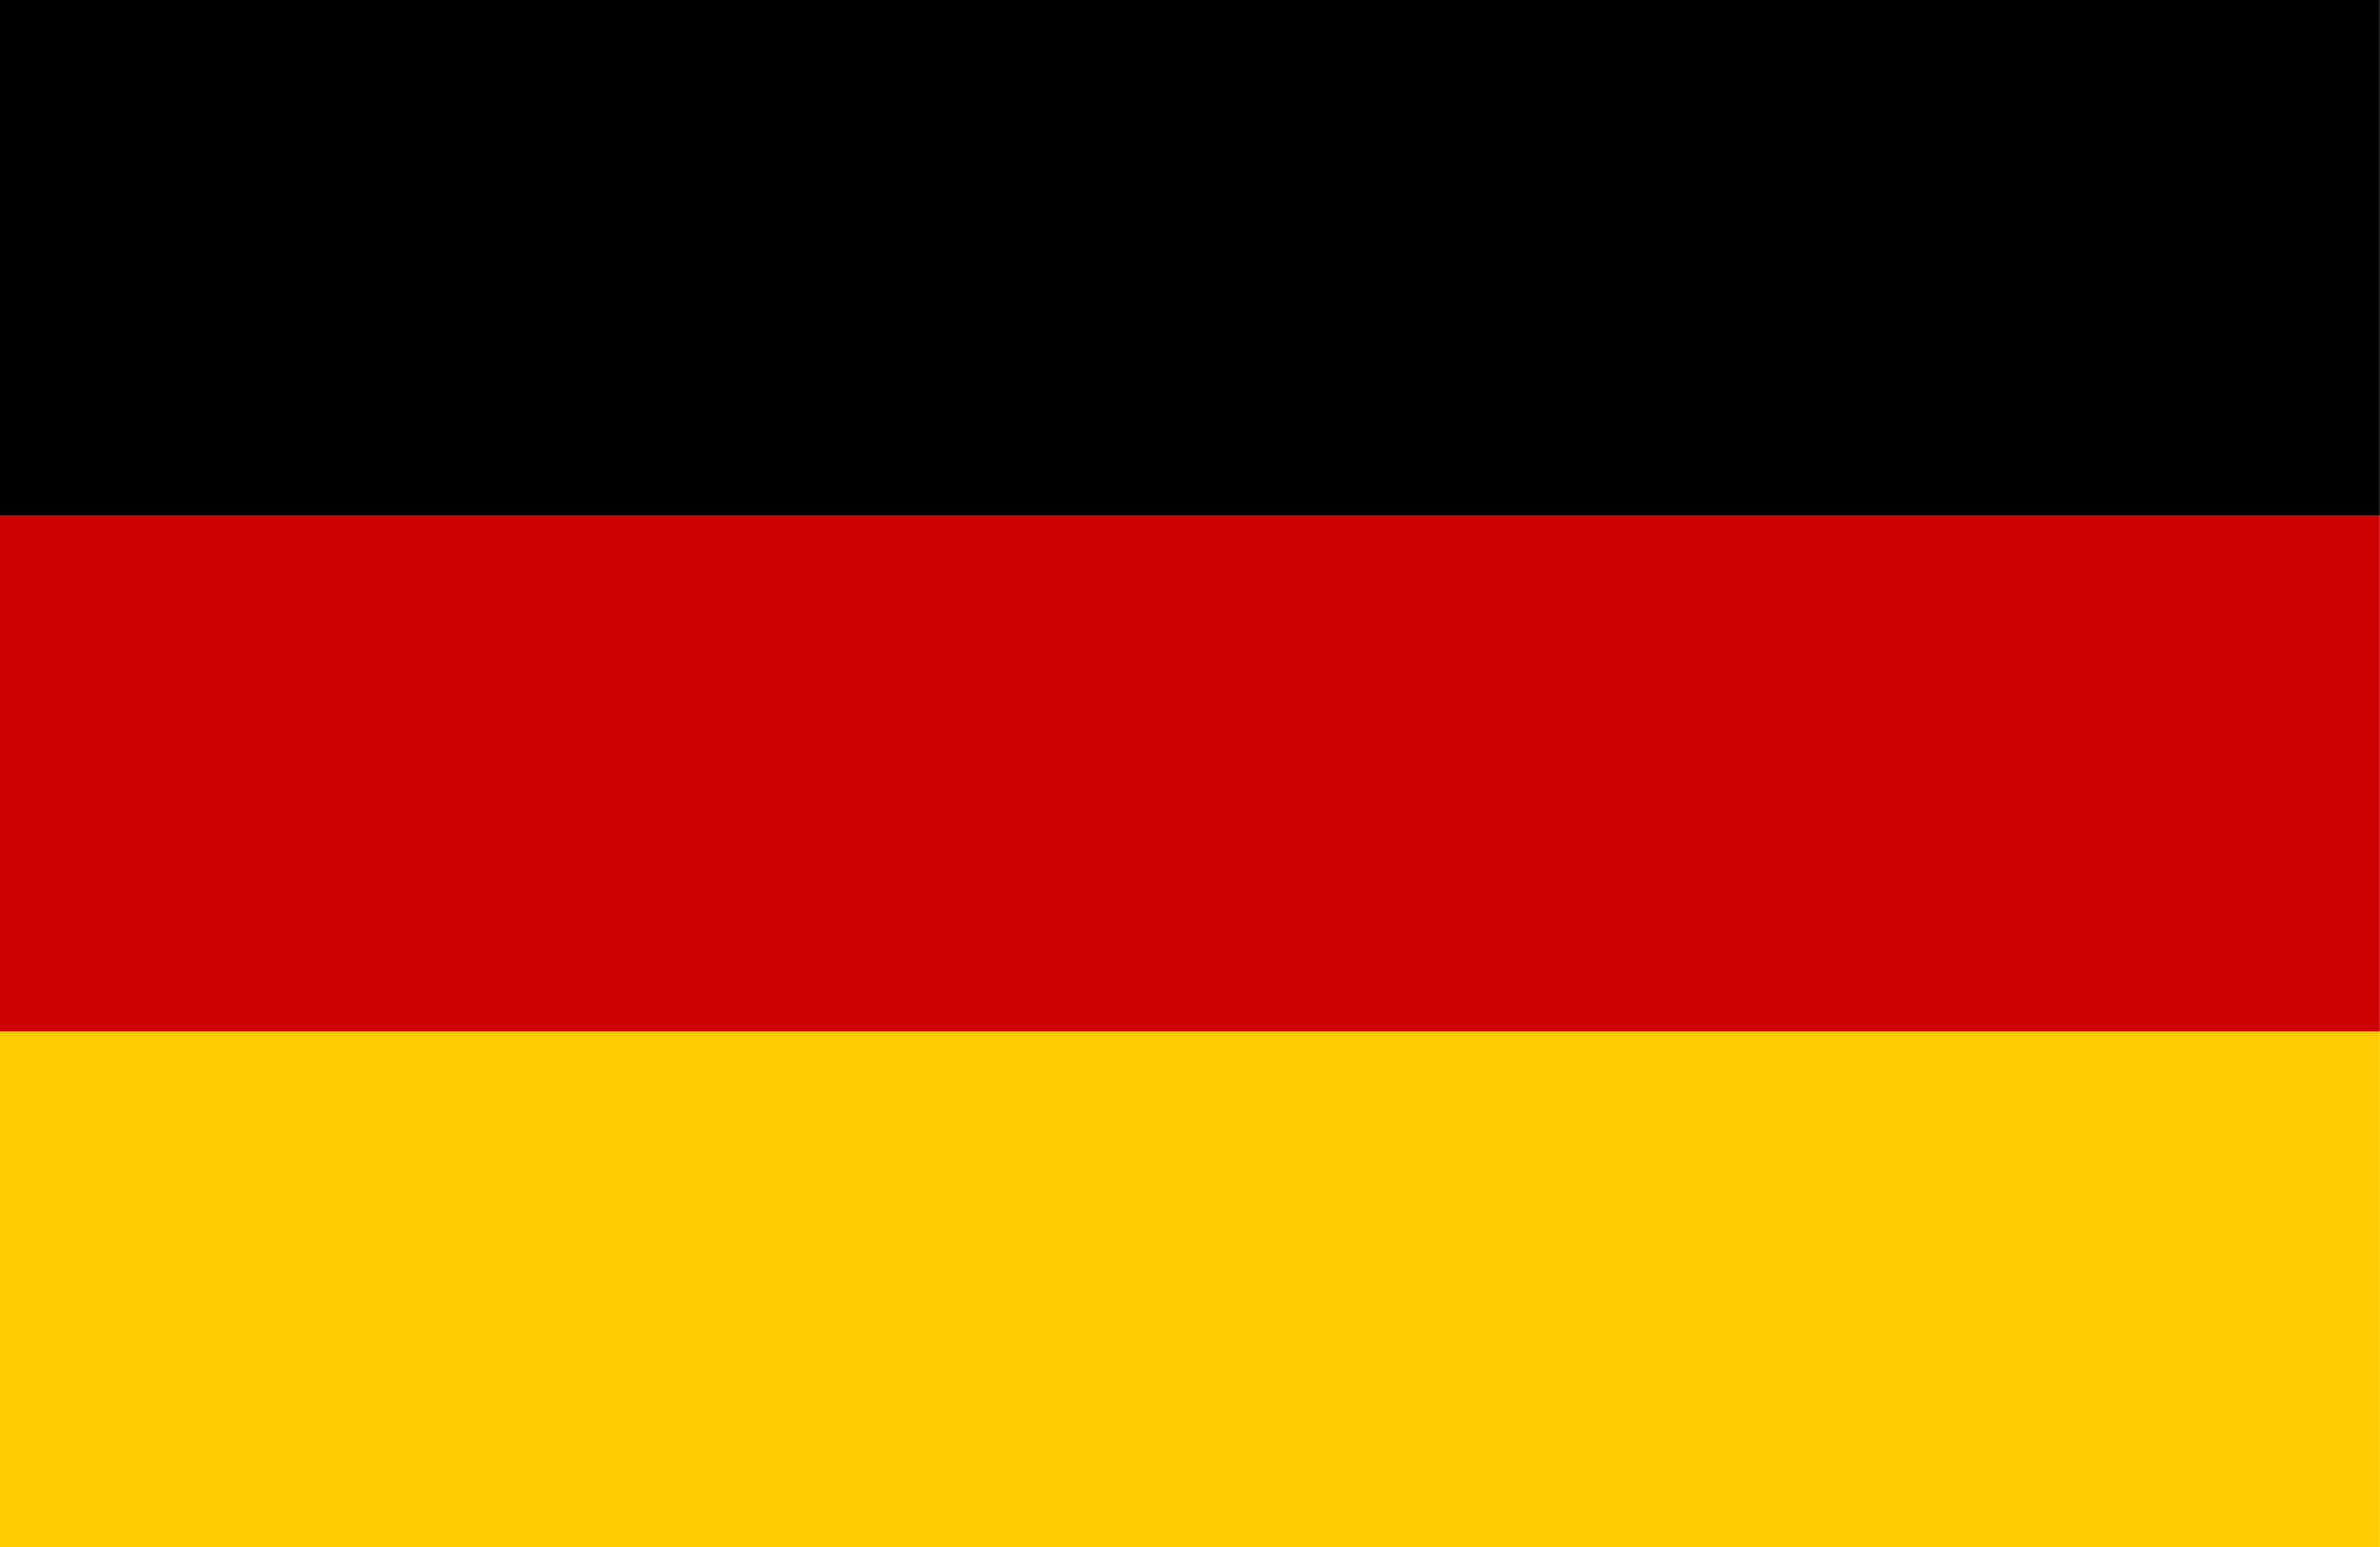<svg xmlns="http://www.w3.org/2000/svg" width="15.58" height="10.127" viewBox="0 0 15.58 10.127"><g transform="translate(-107.931 -141.352)"><rect width="15.58" height="3.376" transform="translate(107.93 148.104)" fill="#fc0"/><rect width="15.58" height="3.376" transform="translate(107.93 144.728)" fill="#c00"/><rect width="15.58" height="3.376" transform="translate(107.93 141.352)"/></g></svg>